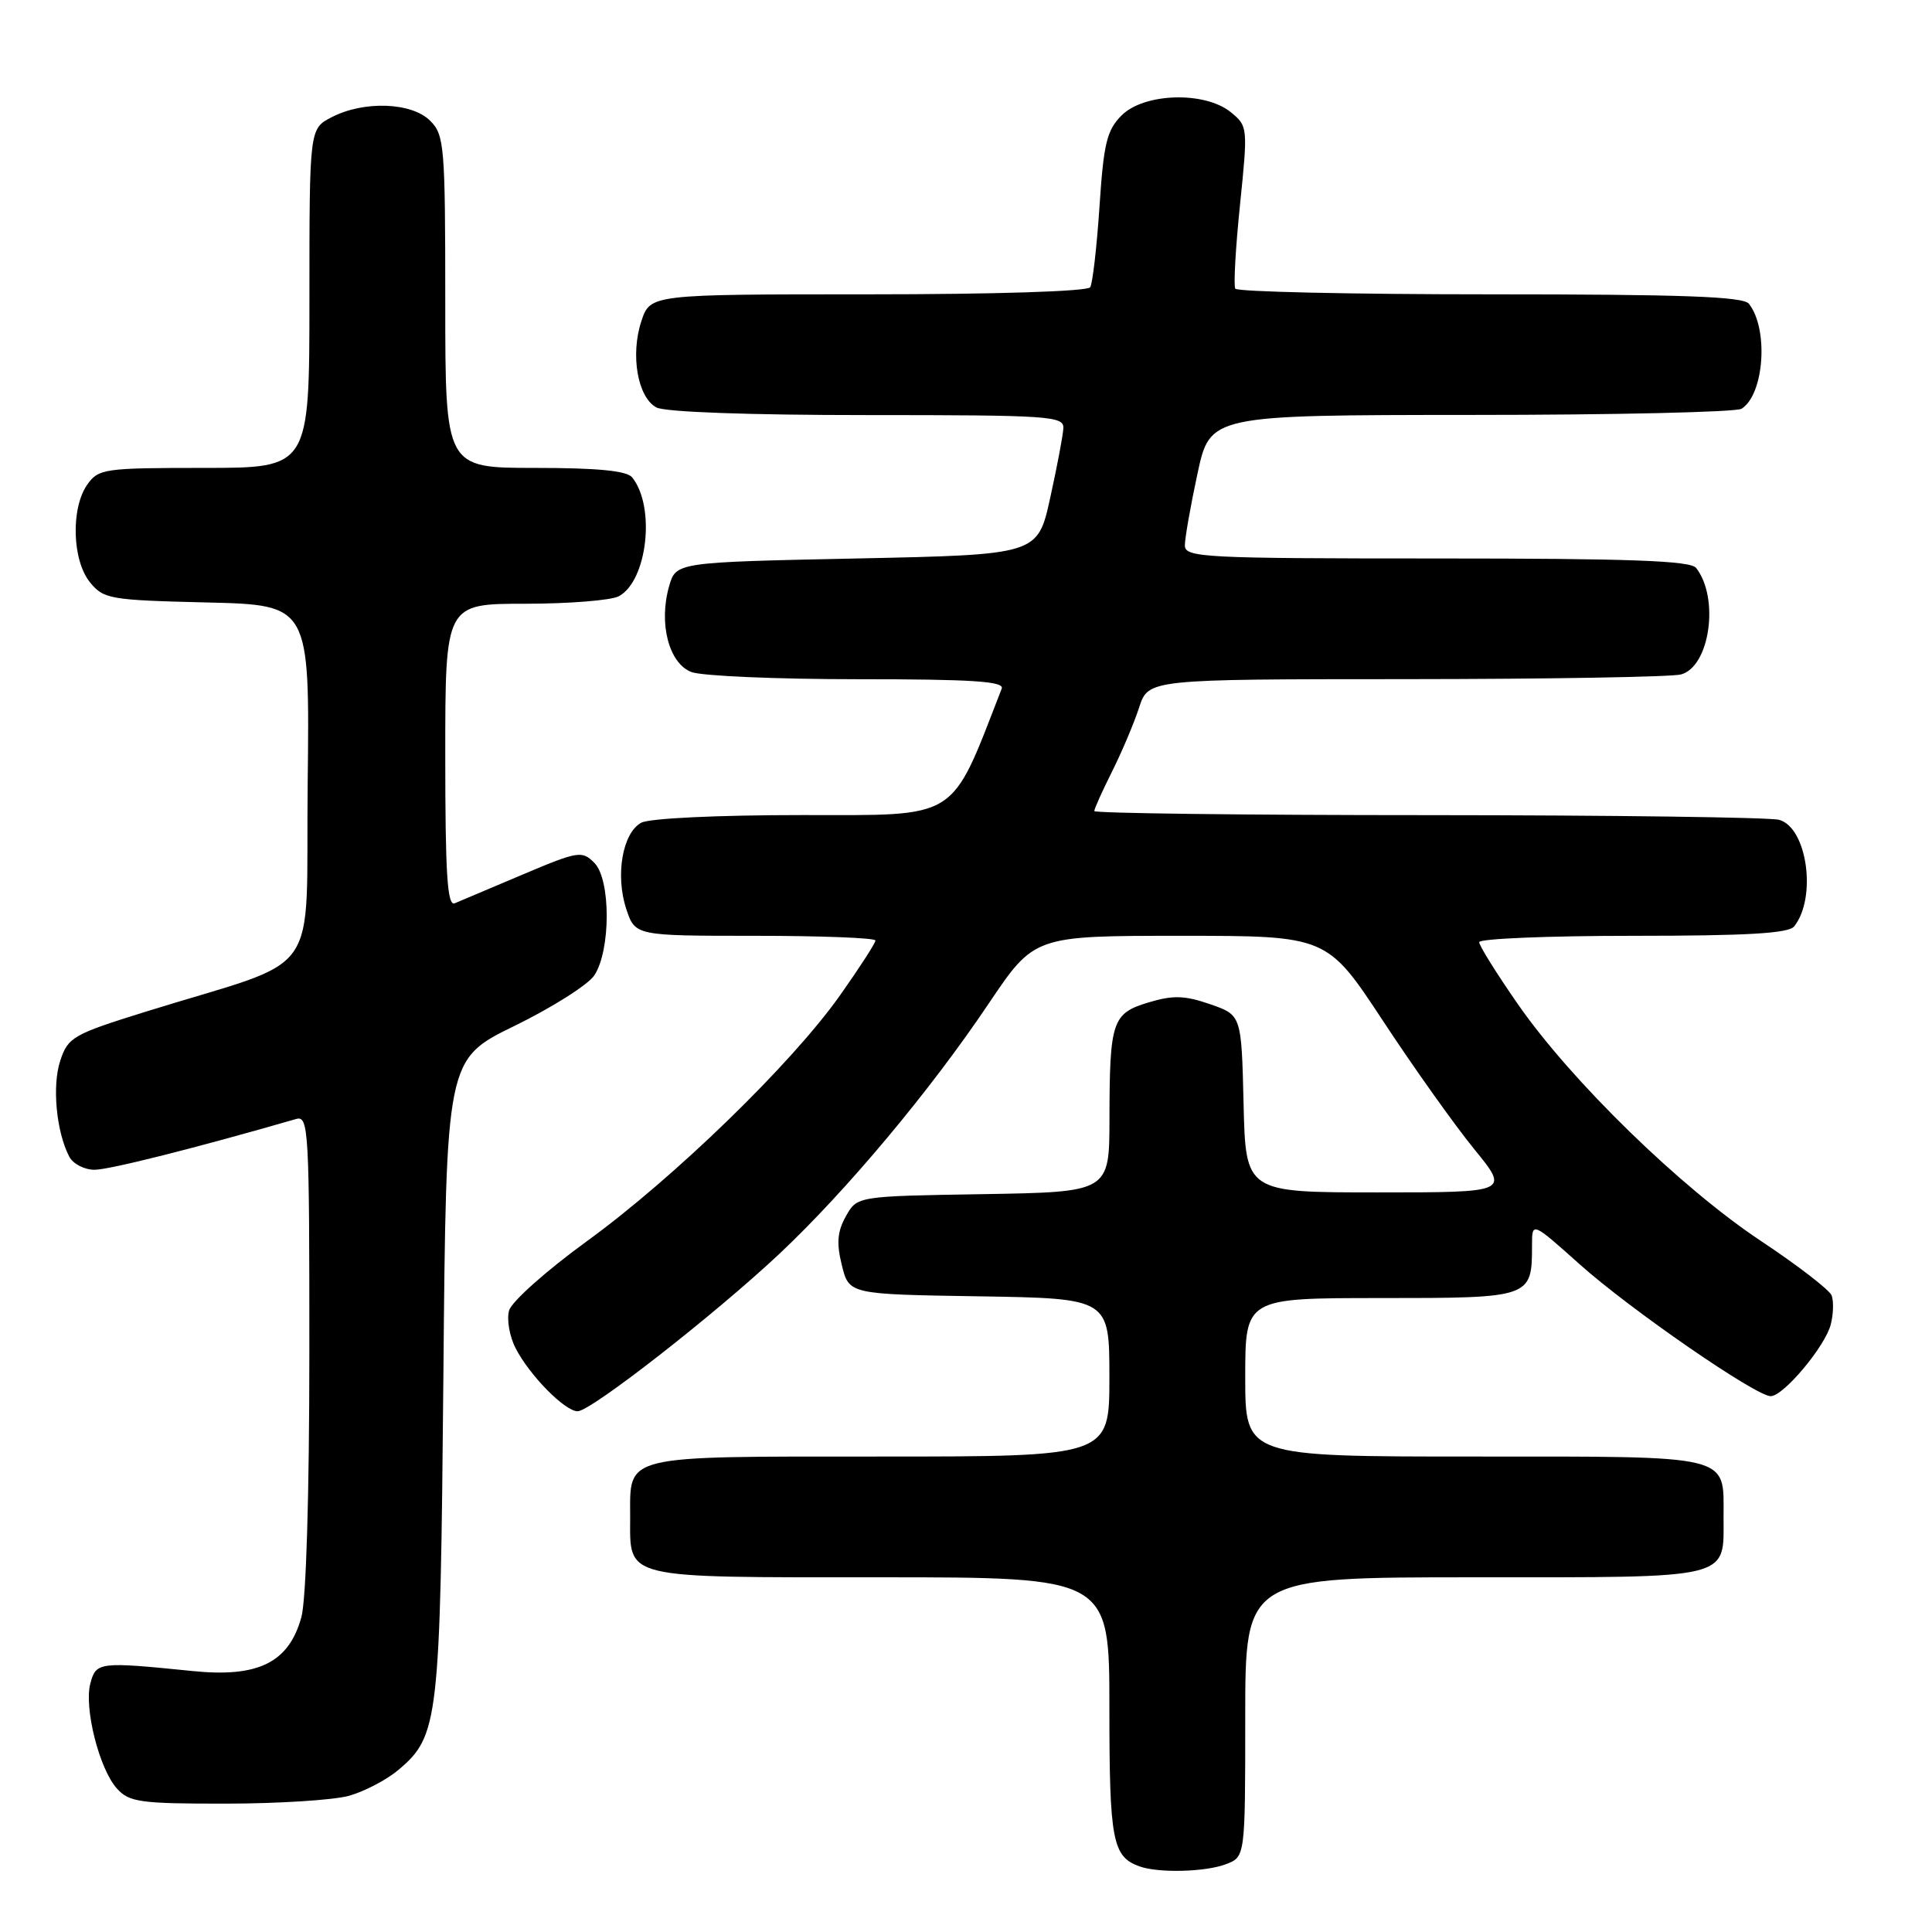 <?xml version="1.0" encoding="UTF-8" standalone="no"?>
<!DOCTYPE svg PUBLIC "-//W3C//DTD SVG 1.1//EN" "http://www.w3.org/Graphics/SVG/1.1/DTD/svg11.dtd" >
<svg xmlns="http://www.w3.org/2000/svg" xmlns:xlink="http://www.w3.org/1999/xlink" version="1.1" viewBox="0 0 256 256">
 <g >
 <path fill="currentColor"
d=" M 162.43 247.02 C 165.00 246.05 165.00 246.05 165.00 227.52 C 165.00 209.00 165.00 209.00 195.38 209.00 C 229.79 209.00 228.38 209.34 228.38 201.00 C 228.38 192.66 229.79 193.00 195.38 193.00 C 165.00 193.00 165.00 193.00 165.00 182.50 C 165.00 172.00 165.00 172.00 182.96 172.00 C 202.92 172.00 203.00 171.97 203.00 165.00 C 203.00 161.88 203.00 161.88 209.31 167.52 C 215.98 173.49 232.65 185.00 234.63 185.00 C 236.32 185.00 241.87 178.38 242.59 175.48 C 242.94 174.12 242.98 172.40 242.70 171.65 C 242.41 170.91 238.20 167.67 233.34 164.44 C 222.75 157.41 208.24 143.29 201.15 133.09 C 198.32 129.02 196.00 125.31 196.00 124.84 C 196.00 124.38 205.17 124.00 216.38 124.00 C 231.49 124.00 237.01 123.68 237.74 122.75 C 240.77 118.92 239.45 109.62 235.73 108.63 C 234.51 108.30 213.59 108.02 189.25 108.01 C 164.91 108.01 145.00 107.76 145.00 107.47 C 145.00 107.17 146.06 104.81 147.36 102.22 C 148.66 99.62 150.27 95.81 150.94 93.75 C 152.16 90.00 152.16 90.00 186.33 89.99 C 205.12 89.98 221.51 89.70 222.73 89.37 C 226.57 88.35 227.86 79.22 224.74 75.25 C 223.99 74.29 215.89 74.00 190.38 74.00 C 159.42 74.00 157.00 73.87 157.00 72.27 C 157.00 71.32 157.75 67.05 158.67 62.77 C 160.34 55.00 160.34 55.00 194.92 54.98 C 213.94 54.98 230.07 54.61 230.77 54.16 C 233.77 52.26 234.37 43.59 231.74 40.25 C 230.99 39.29 222.90 39.00 197.44 39.00 C 179.11 39.00 163.92 38.66 163.68 38.25 C 163.44 37.84 163.72 32.83 164.31 27.11 C 165.36 16.87 165.34 16.70 163.08 14.86 C 159.63 12.07 151.60 12.31 148.62 15.29 C 146.66 17.25 146.24 18.99 145.69 27.35 C 145.33 32.72 144.78 37.54 144.46 38.06 C 144.12 38.61 131.99 39.00 115.02 39.00 C 86.16 39.00 86.16 39.00 84.98 42.57 C 83.51 47.03 84.49 52.66 86.98 53.99 C 88.11 54.60 99.26 55.00 114.93 55.00 C 139.13 55.00 140.99 55.13 140.90 56.75 C 140.85 57.71 140.06 61.88 139.15 66.00 C 137.50 73.50 137.50 73.50 113.54 74.00 C 89.57 74.50 89.57 74.50 88.66 77.68 C 87.25 82.60 88.63 87.91 91.62 89.05 C 93.00 89.57 102.92 90.00 113.67 90.00 C 128.90 90.00 133.11 90.28 132.73 91.25 C 125.86 108.91 127.29 108.00 106.30 108.00 C 95.10 108.00 86.07 108.43 84.98 109.01 C 82.49 110.34 81.51 115.97 82.98 120.43 C 84.16 124.00 84.16 124.00 100.08 124.00 C 108.83 124.00 116.00 124.28 116.00 124.62 C 116.00 124.97 113.89 128.23 111.32 131.87 C 104.91 140.94 89.34 156.06 77.72 164.50 C 72.42 168.35 67.80 172.46 67.46 173.64 C 67.12 174.82 67.51 177.08 68.33 178.66 C 70.18 182.26 74.86 187.00 76.54 187.00 C 78.29 187.00 94.67 174.21 103.25 166.16 C 112.17 157.77 123.24 144.55 131.02 132.96 C 137.05 124.00 137.05 124.00 156.44 124.00 C 175.83 124.00 175.83 124.00 183.24 135.25 C 187.31 141.44 192.75 149.09 195.33 152.25 C 200.02 158.00 200.02 158.00 182.54 158.00 C 165.06 158.00 165.06 158.00 164.78 146.25 C 164.50 134.50 164.50 134.50 160.34 133.06 C 156.98 131.90 155.43 131.85 152.21 132.82 C 147.37 134.27 147.03 135.28 147.01 148.23 C 147.00 157.95 147.00 157.95 130.29 158.23 C 113.57 158.50 113.57 158.50 112.09 161.15 C 110.95 163.18 110.82 164.71 111.55 167.65 C 112.50 171.50 112.50 171.50 129.75 171.77 C 147.00 172.05 147.00 172.05 147.00 182.52 C 147.00 193.00 147.00 193.00 116.62 193.00 C 82.20 193.00 83.50 192.69 83.50 201.00 C 83.50 209.31 82.20 209.00 116.62 209.00 C 147.00 209.00 147.00 209.00 147.00 226.31 C 147.00 243.90 147.40 246.02 151.00 247.31 C 153.52 248.21 159.73 248.05 162.43 247.02 Z  M 46.22 237.96 C 48.26 237.39 51.22 235.85 52.78 234.53 C 58.13 230.03 58.34 228.13 58.75 182.43 C 59.12 140.35 59.12 140.35 68.19 135.93 C 73.18 133.49 77.93 130.48 78.75 129.24 C 80.94 125.93 80.94 116.52 78.76 114.34 C 77.12 112.69 76.64 112.76 69.26 115.88 C 64.99 117.69 60.94 119.40 60.25 119.69 C 59.27 120.10 59.00 115.80 59.00 100.11 C 59.00 80.00 59.00 80.00 69.57 80.00 C 75.38 80.00 80.97 79.55 81.99 79.01 C 85.78 76.98 86.89 67.13 83.76 63.25 C 83.06 62.38 79.18 62.00 70.88 62.00 C 59.00 62.00 59.00 62.00 59.00 40.00 C 59.00 19.33 58.88 17.88 57.00 16.00 C 54.55 13.55 48.21 13.32 43.95 15.53 C 41.00 17.05 41.00 17.05 41.00 39.53 C 41.00 62.00 41.00 62.00 27.06 62.00 C 13.78 62.00 13.04 62.11 11.56 64.22 C 9.37 67.34 9.56 74.23 11.91 77.14 C 13.72 79.38 14.53 79.52 27.43 79.83 C 41.04 80.16 41.04 80.16 40.77 103.75 C 40.46 130.45 43.18 126.63 19.29 134.06 C 9.66 137.06 9.01 137.43 7.98 140.56 C 6.89 143.87 7.45 149.93 9.17 153.25 C 9.66 154.21 11.17 155.00 12.52 155.00 C 14.48 155.00 25.92 152.12 39.25 148.27 C 40.89 147.80 41.00 149.73 40.99 179.13 C 40.99 198.06 40.57 212.01 39.93 214.30 C 38.26 220.31 34.22 222.31 25.50 221.42 C 13.15 220.17 12.74 220.22 11.98 223.03 C 11.10 226.26 13.15 234.41 15.50 237.00 C 17.13 238.80 18.58 239.00 29.90 238.99 C 36.83 238.99 44.17 238.52 46.22 237.96 Z "/>
</g>
</svg>